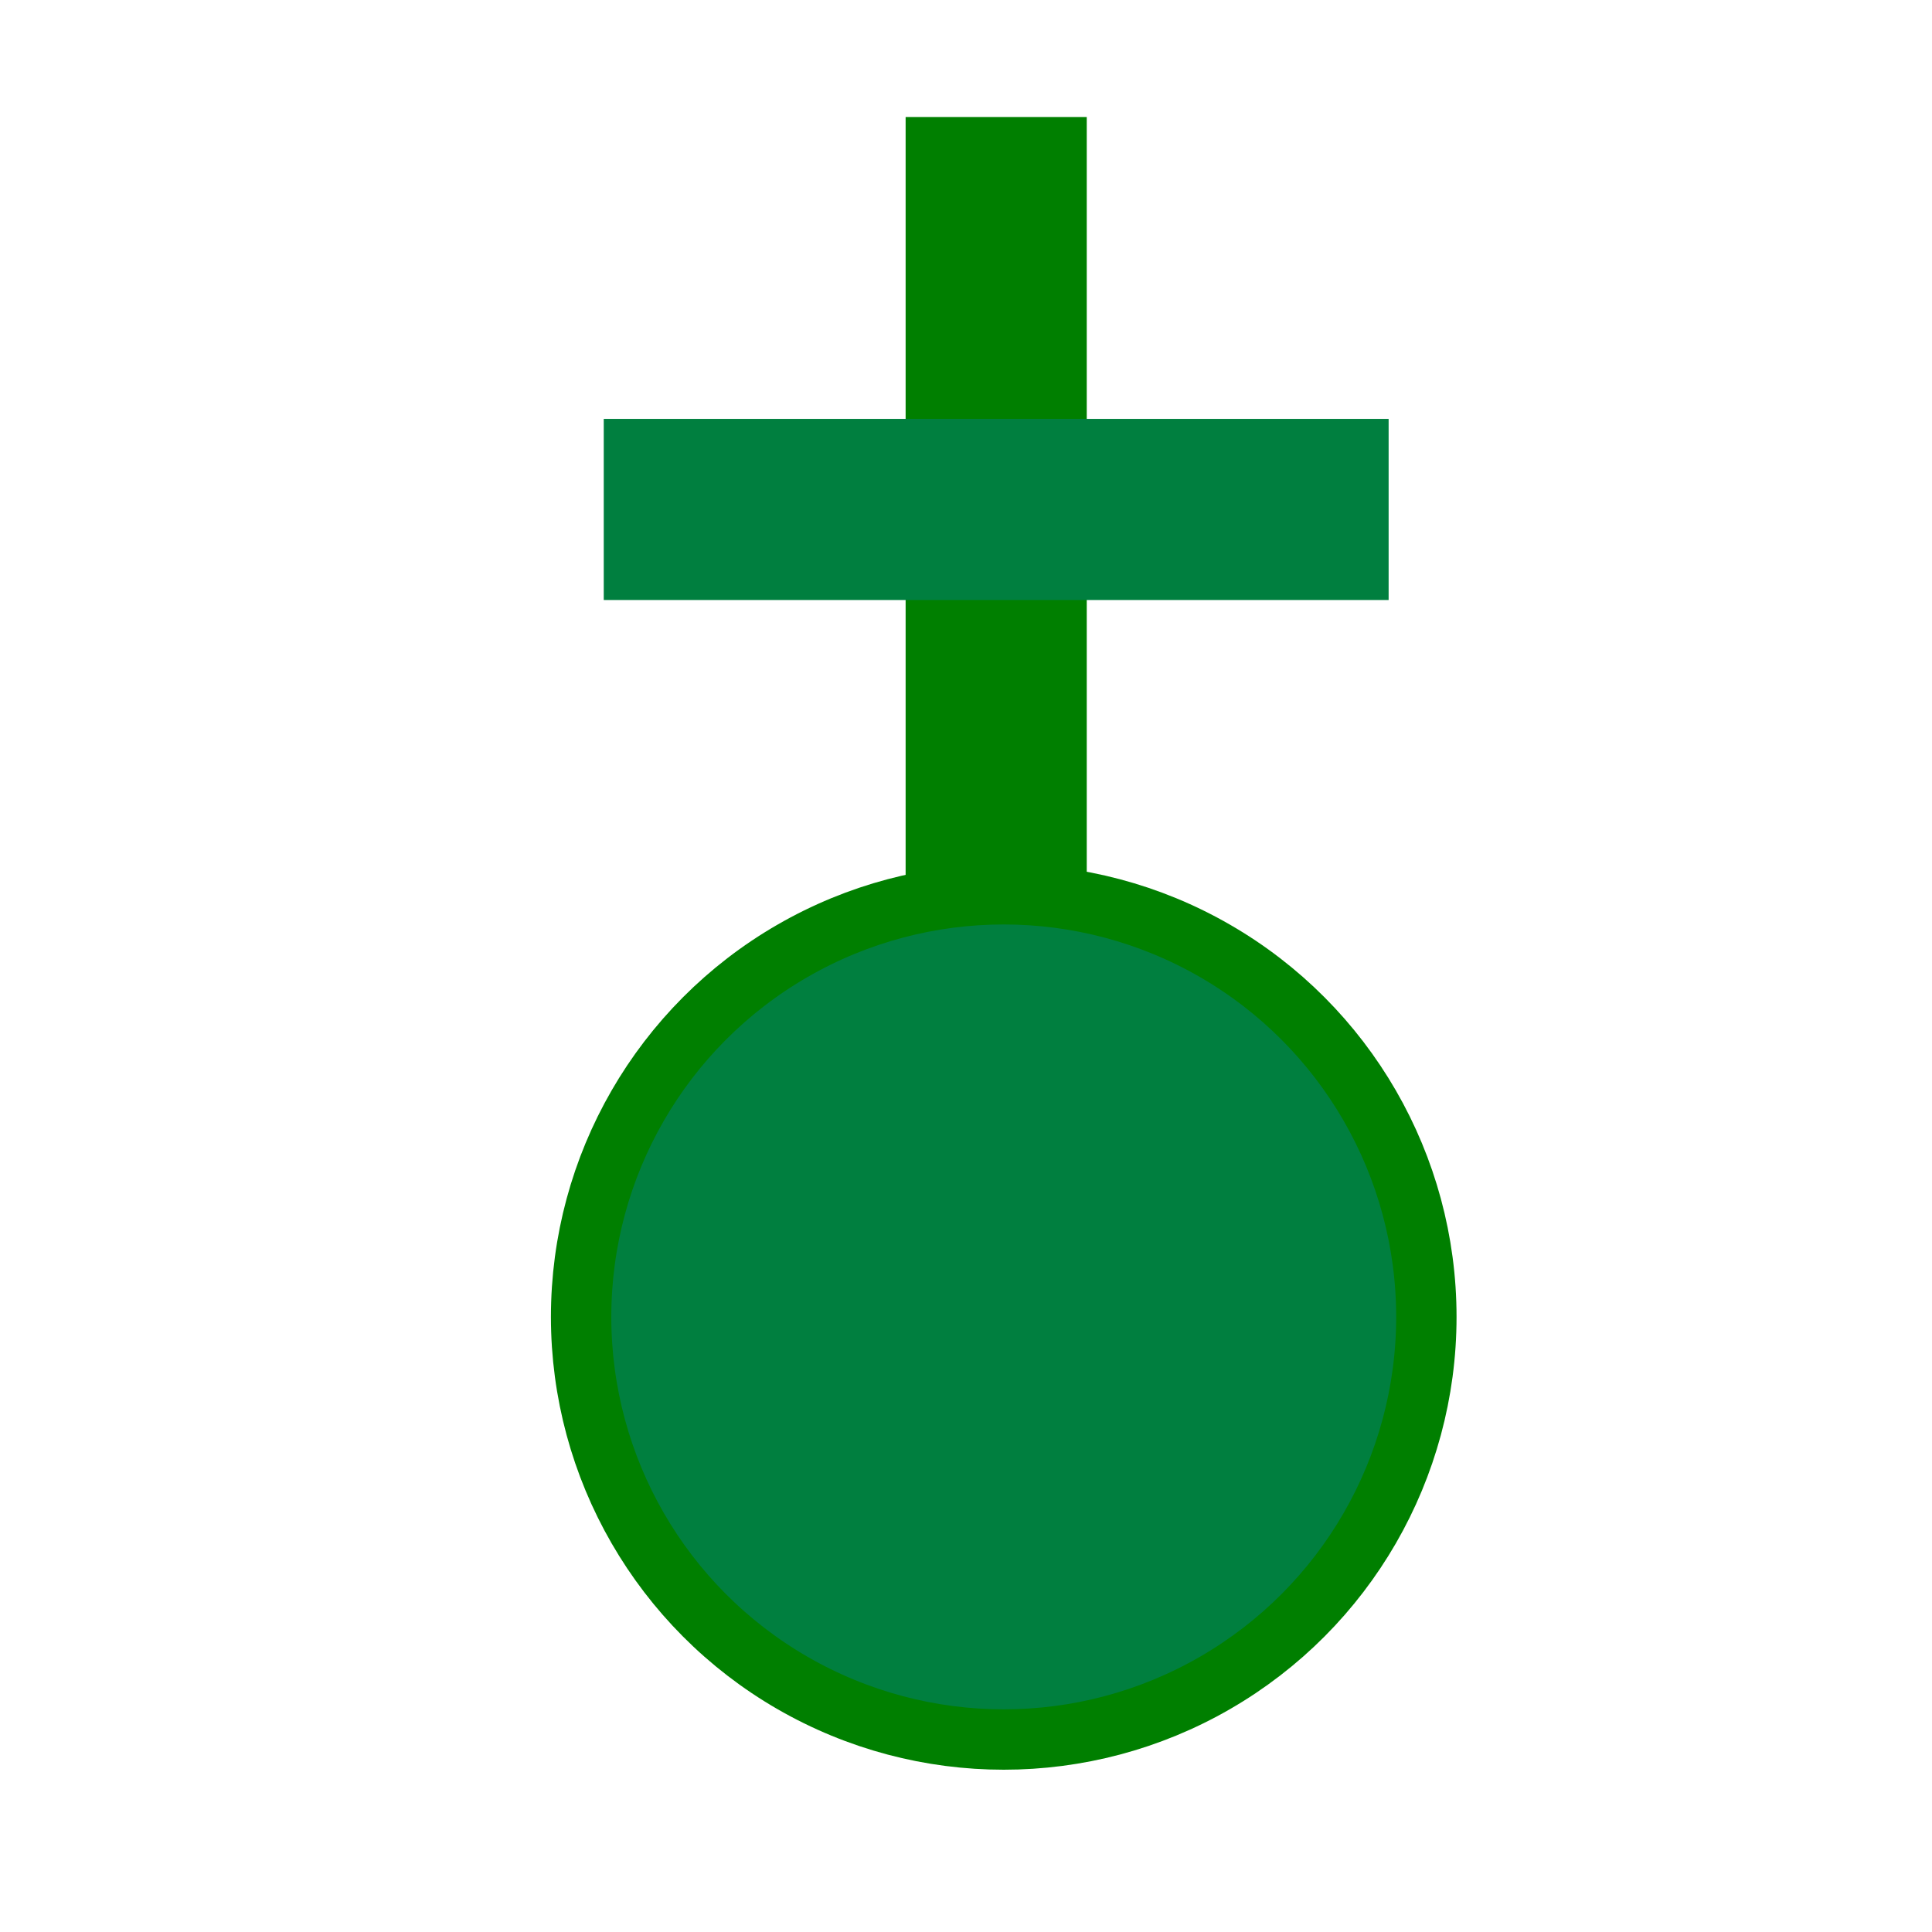 <svg width="32" height="32" xmlns="http://www.w3.org/2000/svg">

 <g>
  <title>background</title>
  <rect fill="none" id="canvas_background" height="602" width="802" y="-1" x="-1"/>
 </g>
 <g>
  <title>Layer 1</title>
  <circle stroke="#007f00" id="svg_2" fill="#007f3f" r="7" cy="21.812" cx="16.625"/>
  <line id="svg_3" y2="1.938" x2="16.5" y1="14.938" x1="16.5" stroke-width="3" stroke="#007f00" fill="#ff7f00"/>
  <line id="svg_4" y2="8.438" x2="10" y1="8.438" x1="23" stroke-width="3" stroke="#007f3f" fill="#ff7f00"/>
 </g>
</svg>